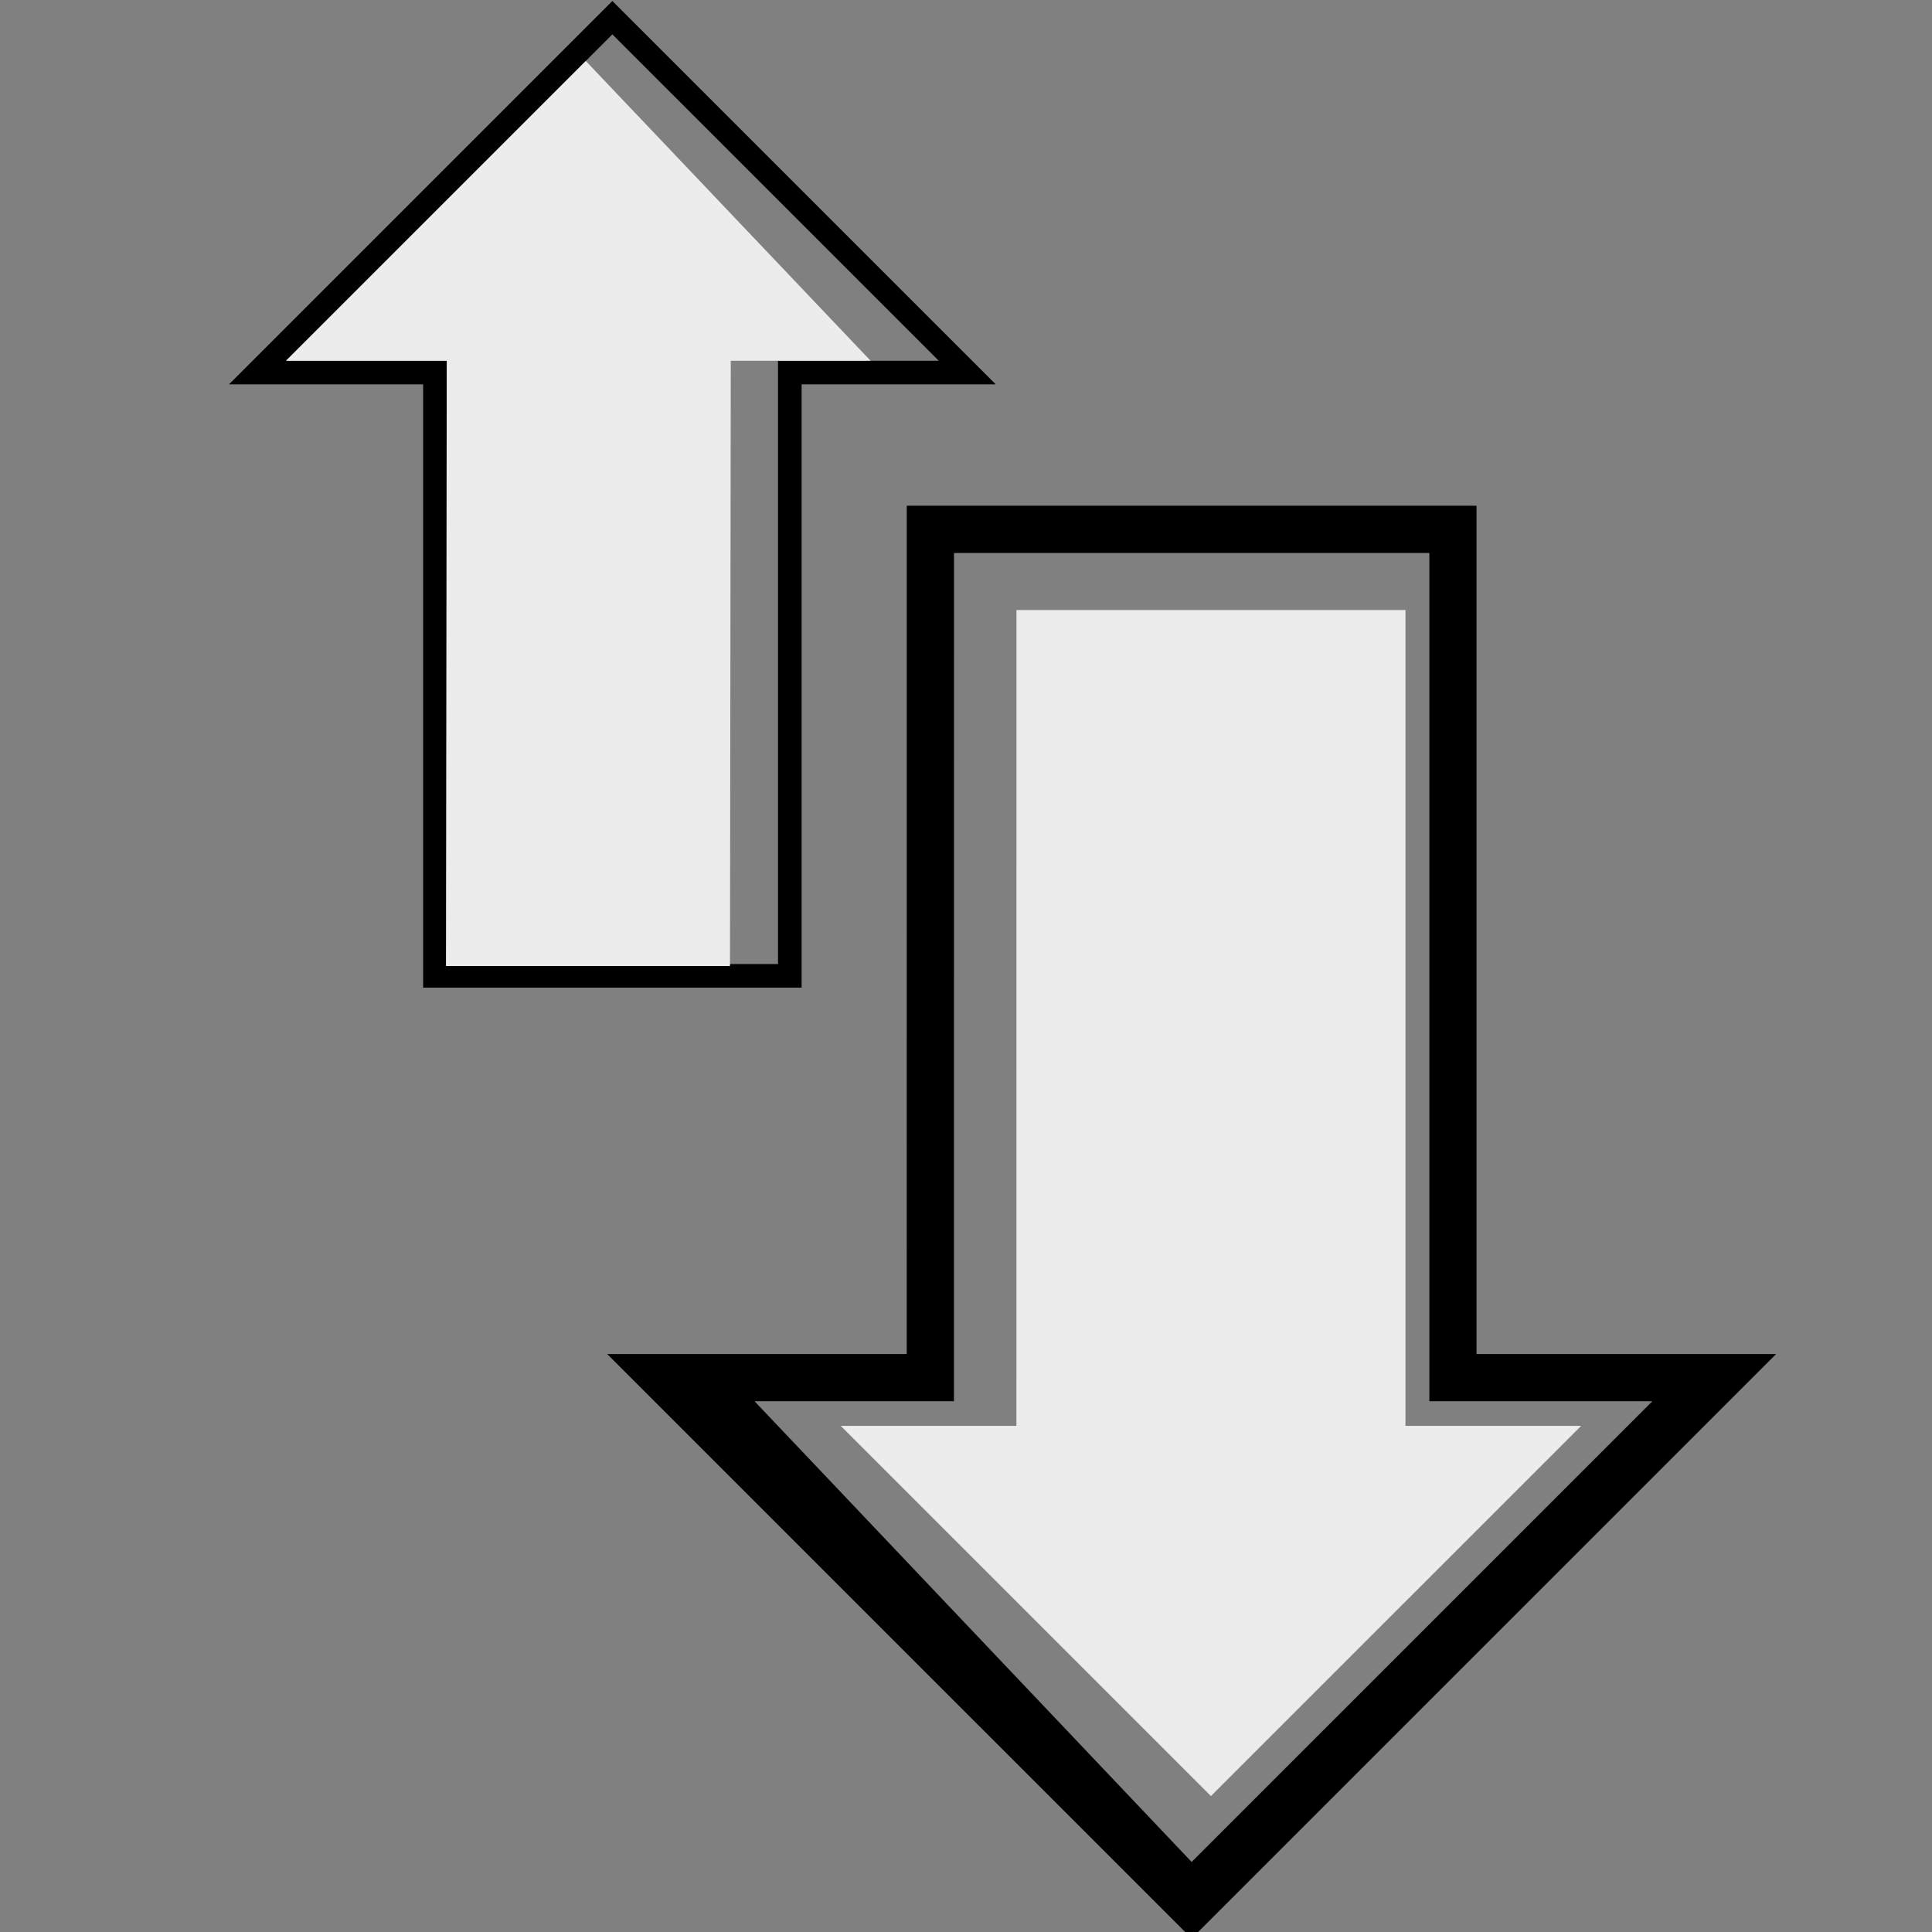 <?xml version="1.0" encoding="utf-8"?>
<!-- Generator: Adobe Illustrator 16.0.4, SVG Export Plug-In . SVG Version: 6.00 Build 0)  -->
<!DOCTYPE svg PUBLIC "-//W3C//DTD SVG 1.1//EN" "http://www.w3.org/Graphics/SVG/1.1/DTD/svg11.dtd">
<svg version="1.1" id="Layer_1" xmlns="http://www.w3.org/2000/svg" xmlns:xlink="http://www.w3.org/1999/xlink" x="0px" y="0px"
	 width="81.833px" height="81.833px" viewBox="0 -6.833 81.833 81.833" enable-background="new 0 -6.833 81.833 81.833"
	 xml:space="preserve">
<rect x="0" y="-6.833" width="81.833" height="81.833" fill="#808080" stroke="none"/>
<g>
	<g>
		<g>
			<path d="M50.474,75.274L25.718,50.519h12.688l0.002-35.931h24.134v35.931H75.23L50.474,75.274z M31.96,52.519l18.514,19.514
				l19.515-19.514h-9.446V16.588H40.408l-0.002,35.931H31.96z"/>
		</g>
	</g>
</g>
<g>
	<g>
		<g>
			<path d="M33.954,35H17.923V9.447H9.7L25.938-6.791L42.177,9.447h-8.223V35z M18.923,34h14.031V8.447h6.809L25.938-5.377
				L12.114,8.447h6.809V34z"/>
		</g>
	</g>
</g>
<polygon fill="#ECECEC" points="35.609,53.561 43.052,53.561 43.054,19.006 59.531,19.006 59.531,53.561 66.974,53.561 
	51.291,69.242 "/>
<g>
	<g>
		<g>
			<polygon fill="#ECECEC" points="18.89,34.083 18.923,8.447 12.114,8.447 24.812,-4.25 36.875,8.447 30.953,8.447 30.92,34.083 
							"/>
		</g>
	</g>
</g>
</svg>
